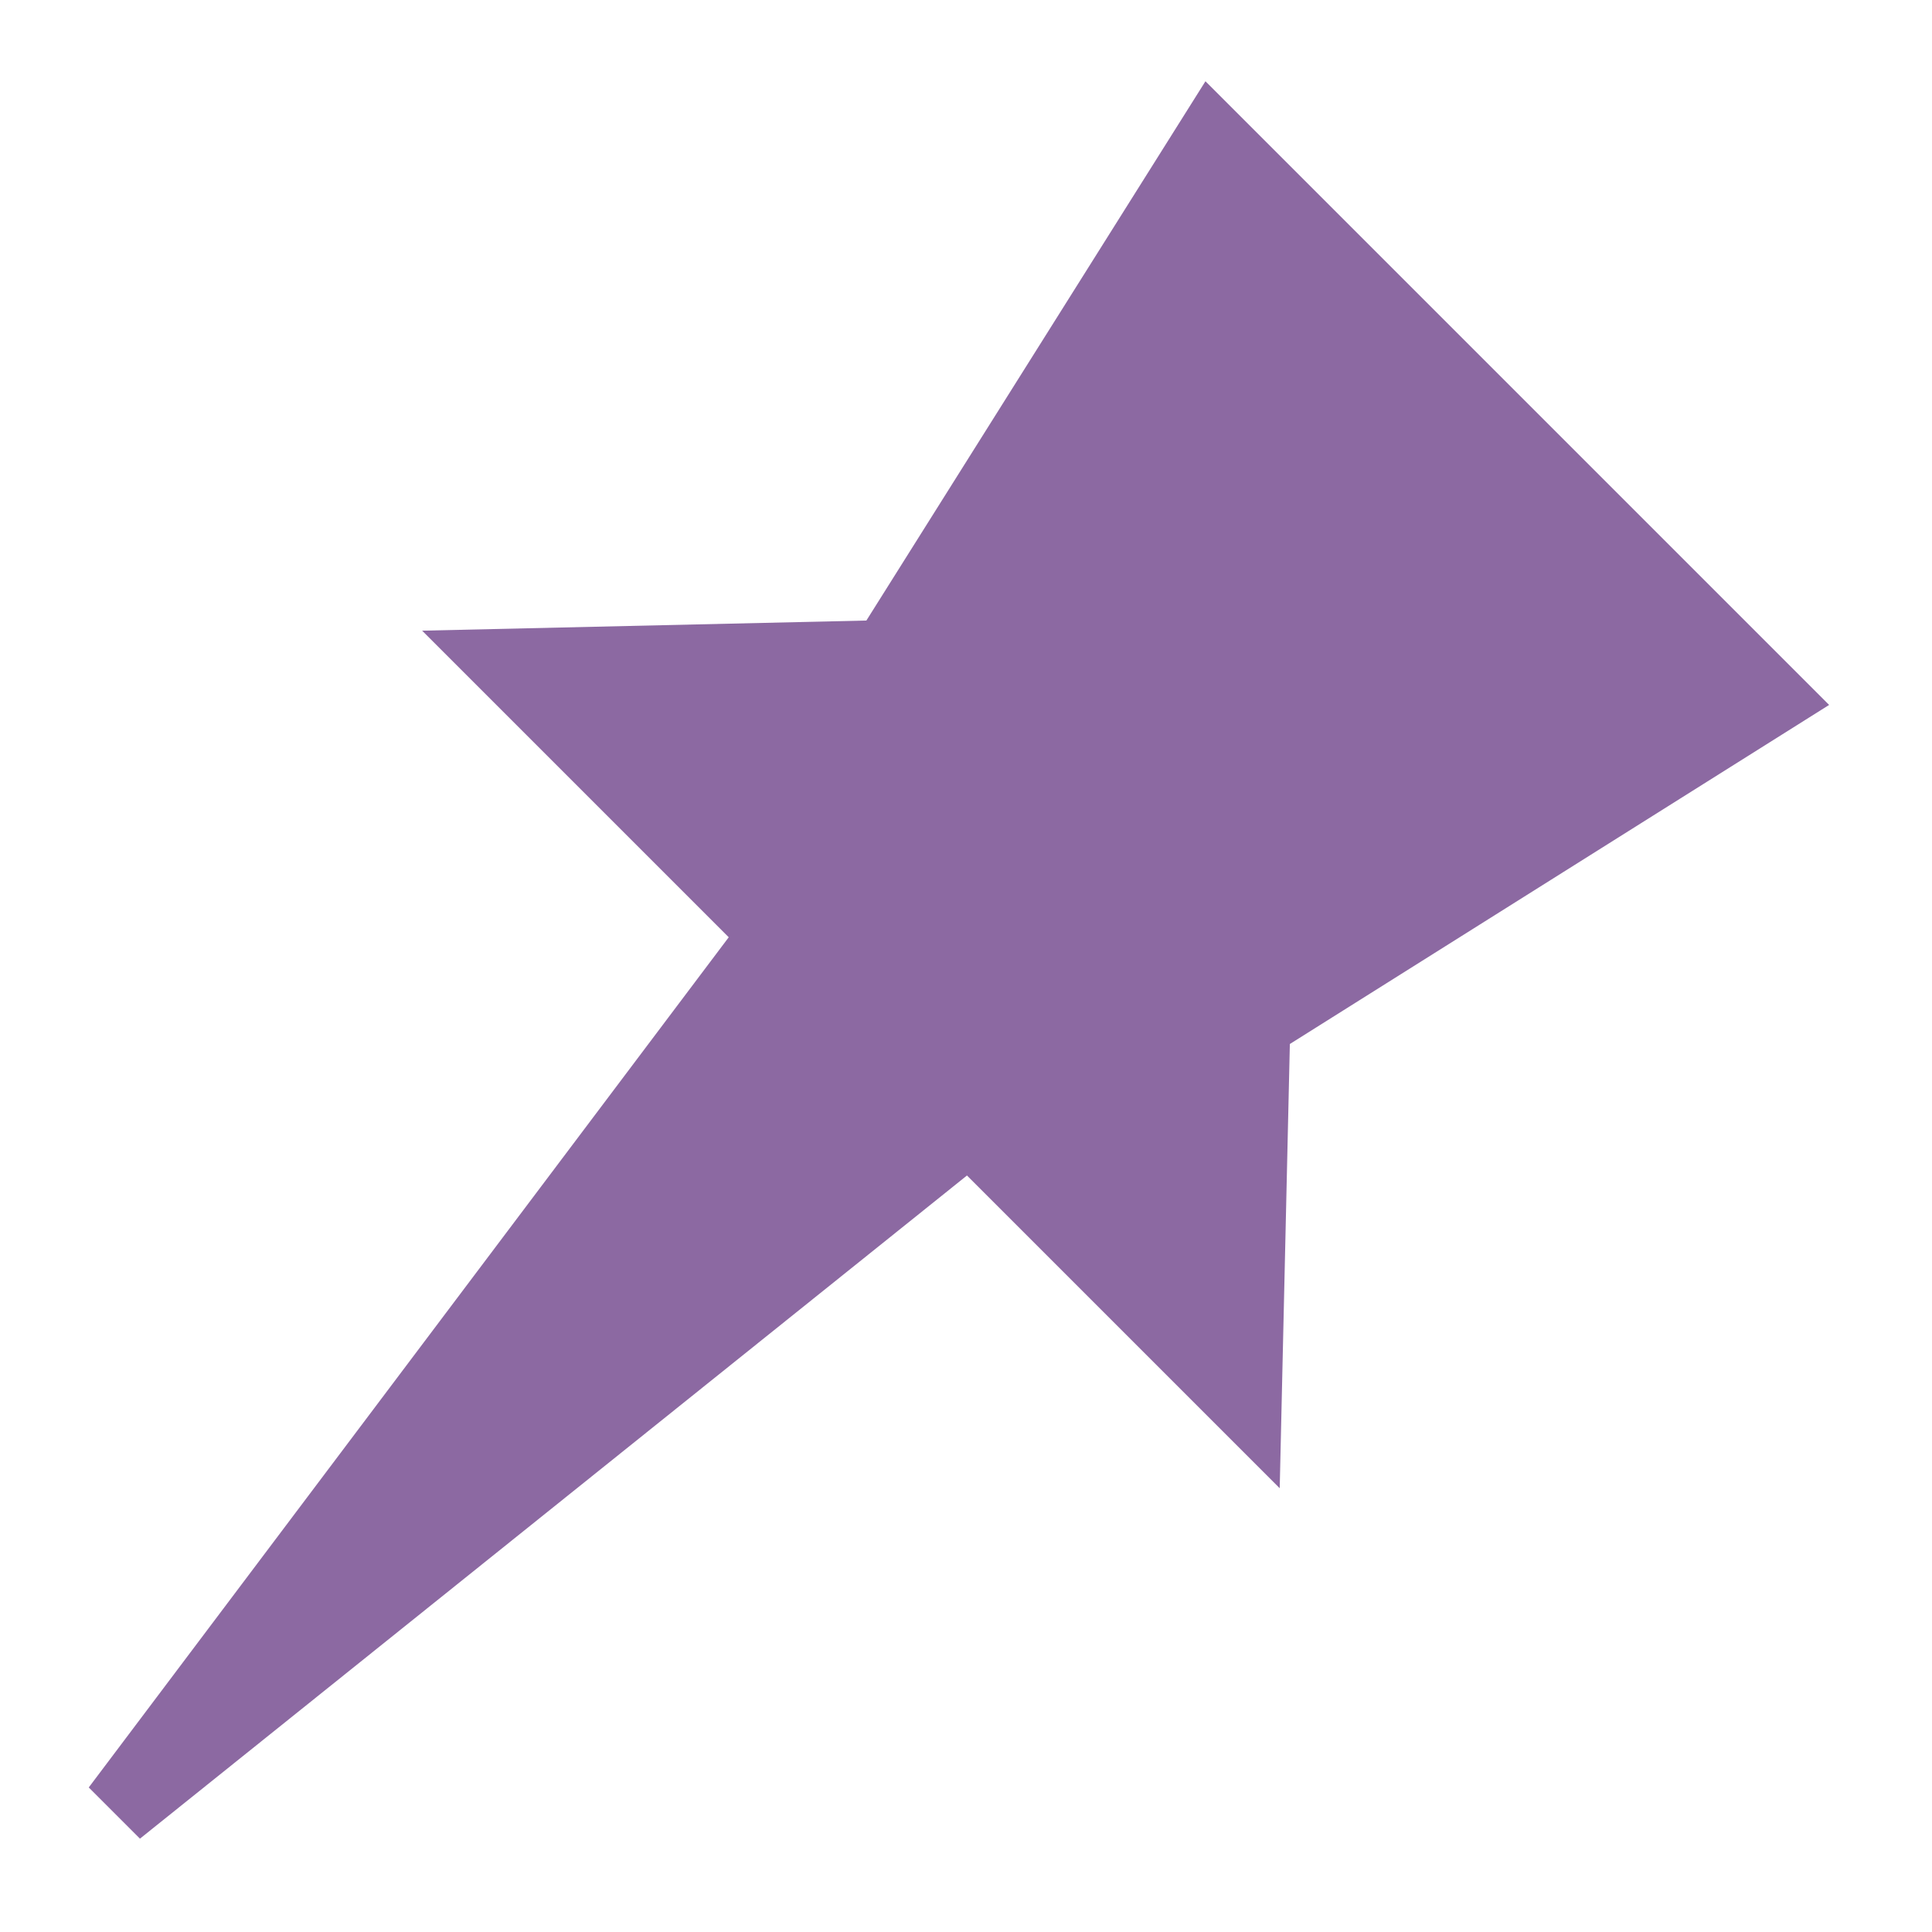 <svg xmlns="http://www.w3.org/2000/svg" width="16" height="16" viewBox="0 0 16 16">
  <polygon fill="#8c69a2" points="10.682 8.646 15.148 5.838 9.983 .673 7.175 5.139 3.496 5.223 6.035 7.762 .735 14.803 1.159 15.227 8.008 9.735 10.598 12.325"/>
</svg>
